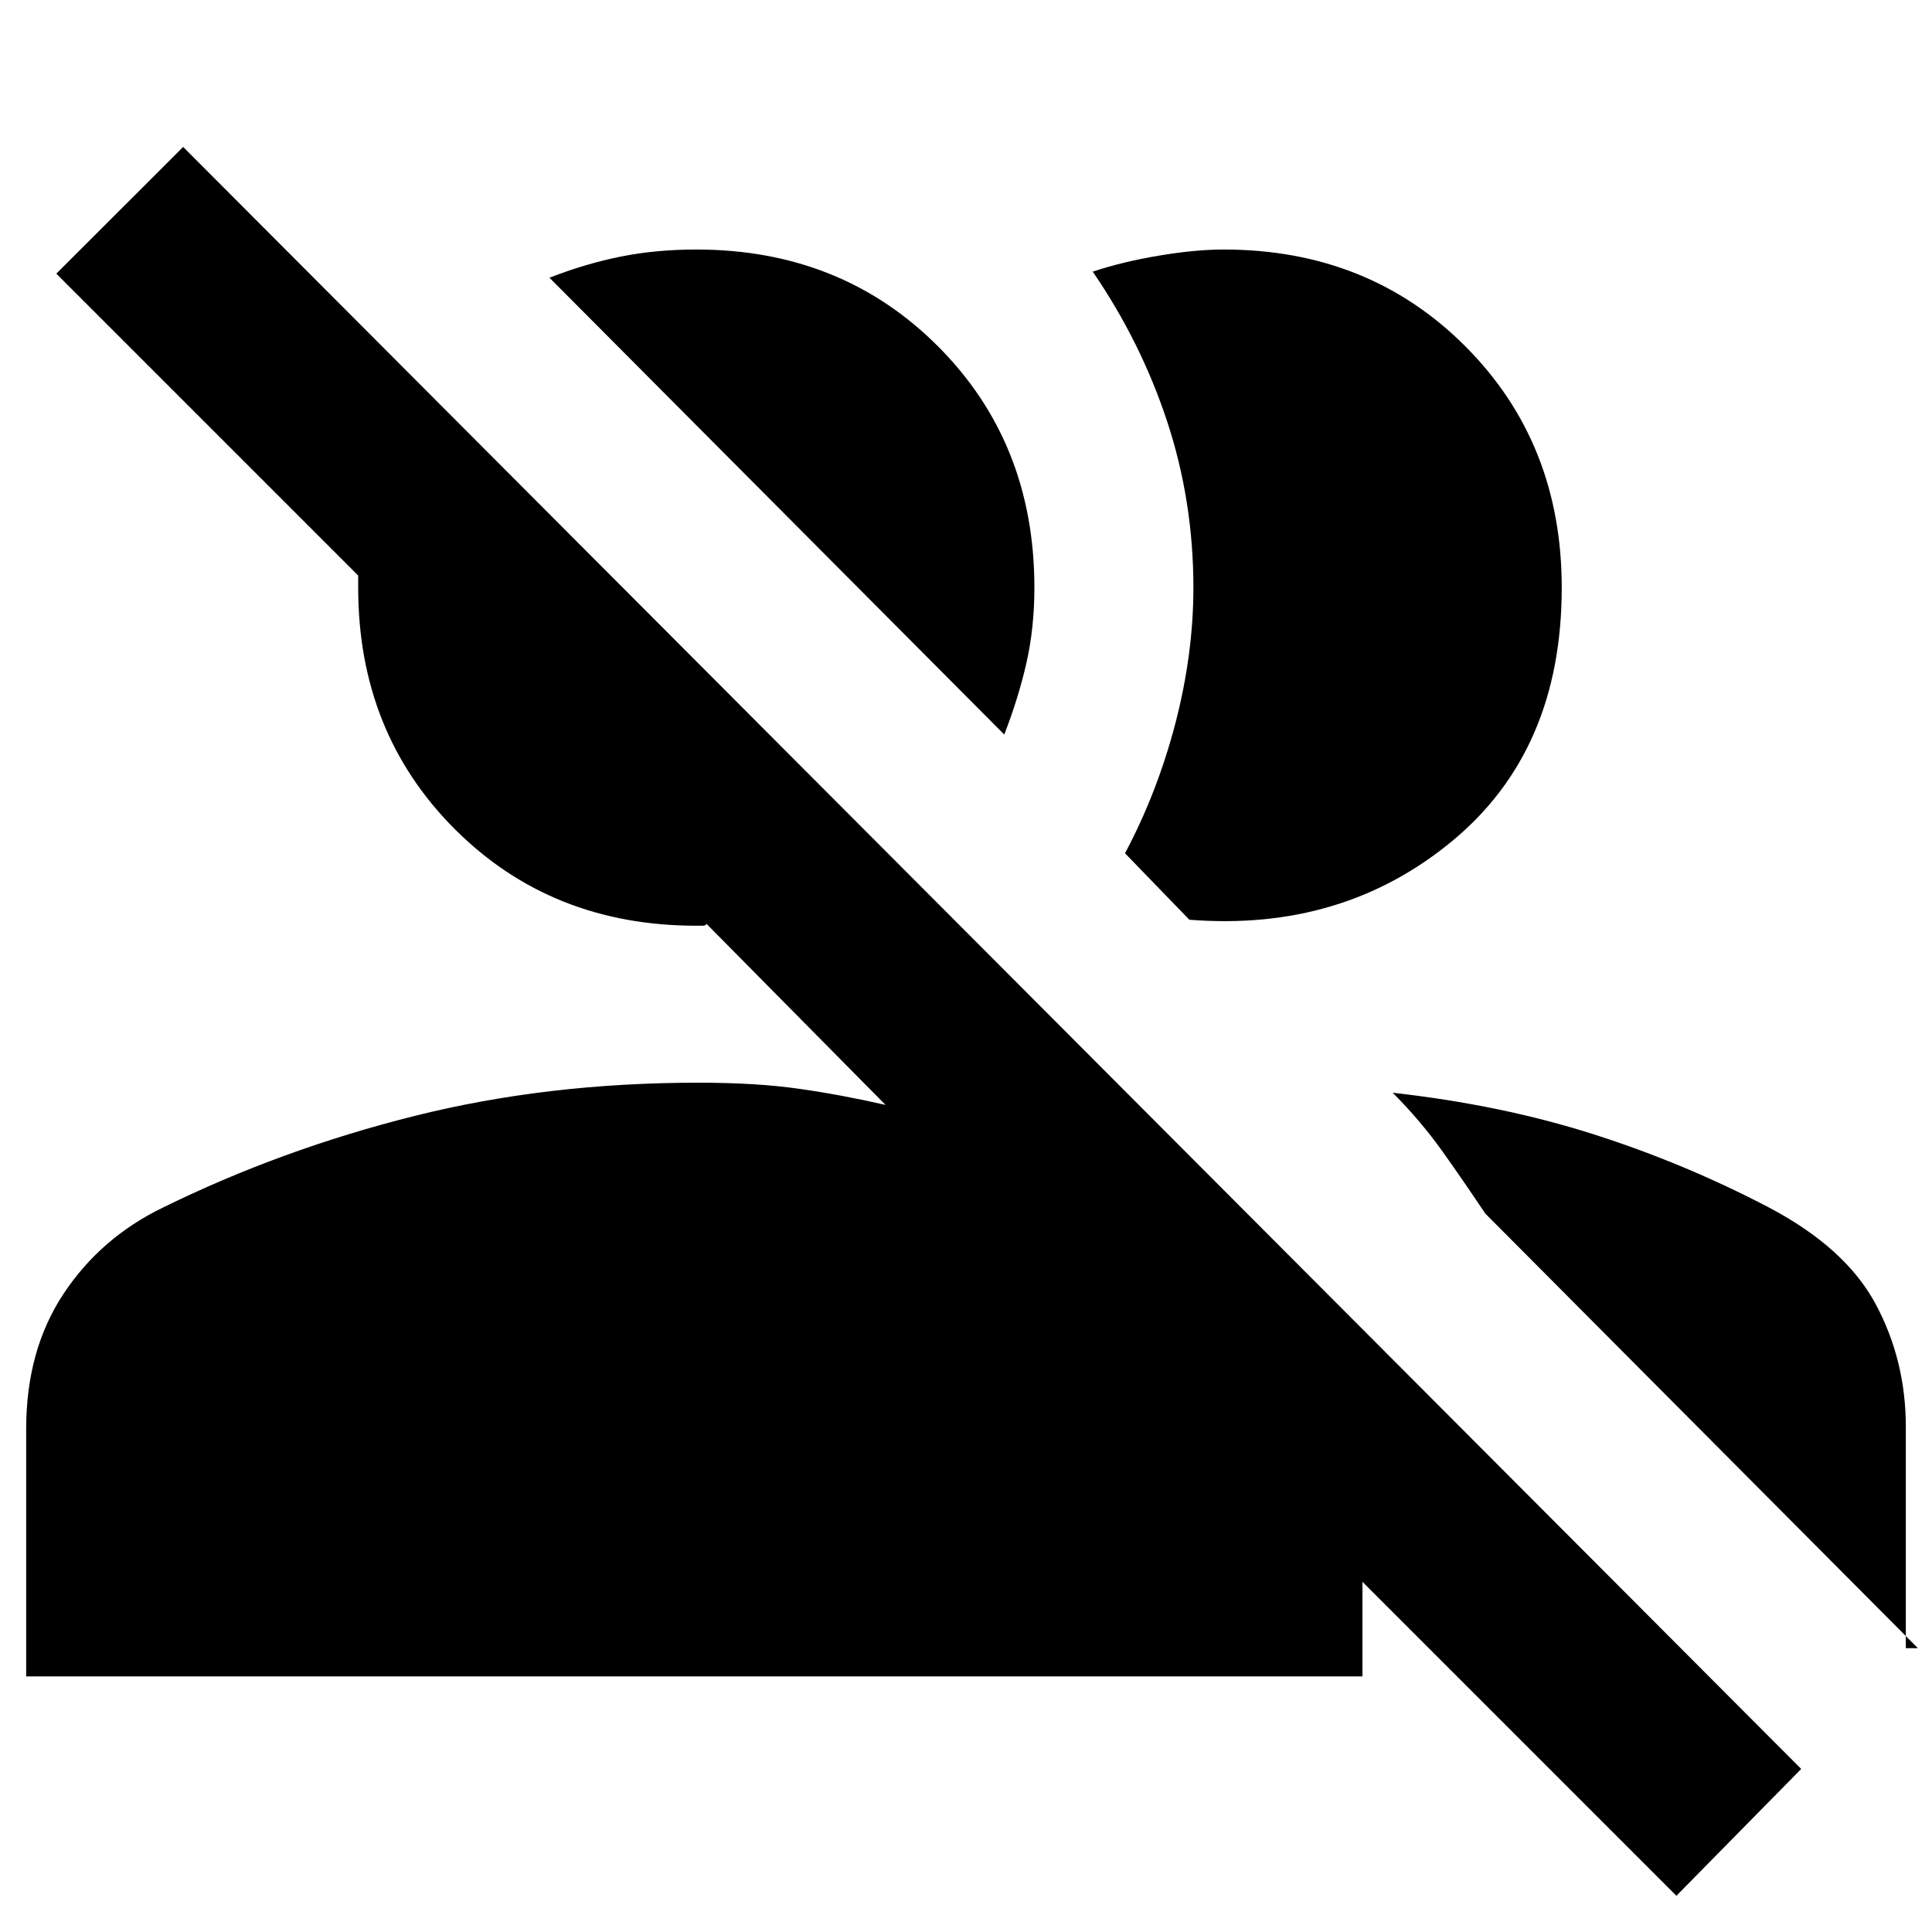 <svg xmlns="http://www.w3.org/2000/svg" height="20" width="20"><path d="m17.354 19.625-3.25-3.25v.979H.271v-2.562q0-.813.385-1.396.386-.584 1.032-.896 1.229-.604 2.604-.948t2.937-.344q.604 0 1.042.063.437.062.896.167L7.312 9.562q0 .021-.041.021h-.063q-1.5 0-2.5-1t-1-2.5v-.125L.583 2.833l1.313-1.312 16.75 16.791Zm-2.937-8.313q1.125.126 2.073.428t1.822.76q.792.417 1.105 1 .312.583.312 1.271v2.291h.125l-4.479-4.5q-.208-.312-.437-.635-.23-.323-.521-.615Zm-2.771-2.479q.333-.625.521-1.343.187-.719.187-1.407 0-.895-.271-1.718t-.771-1.553q.313-.104.688-.166.375-.063.667-.063 1.5 0 2.5 1t1 2.5q0 1.688-1.136 2.625-1.135.938-2.719.813Zm-1.25-1.229L5.688 2.875q.374-.146.739-.219.365-.073.781-.073 1.5 0 2.5 1t1 2.5q0 .417-.083.782-.083.364-.229.739Z"/></svg>